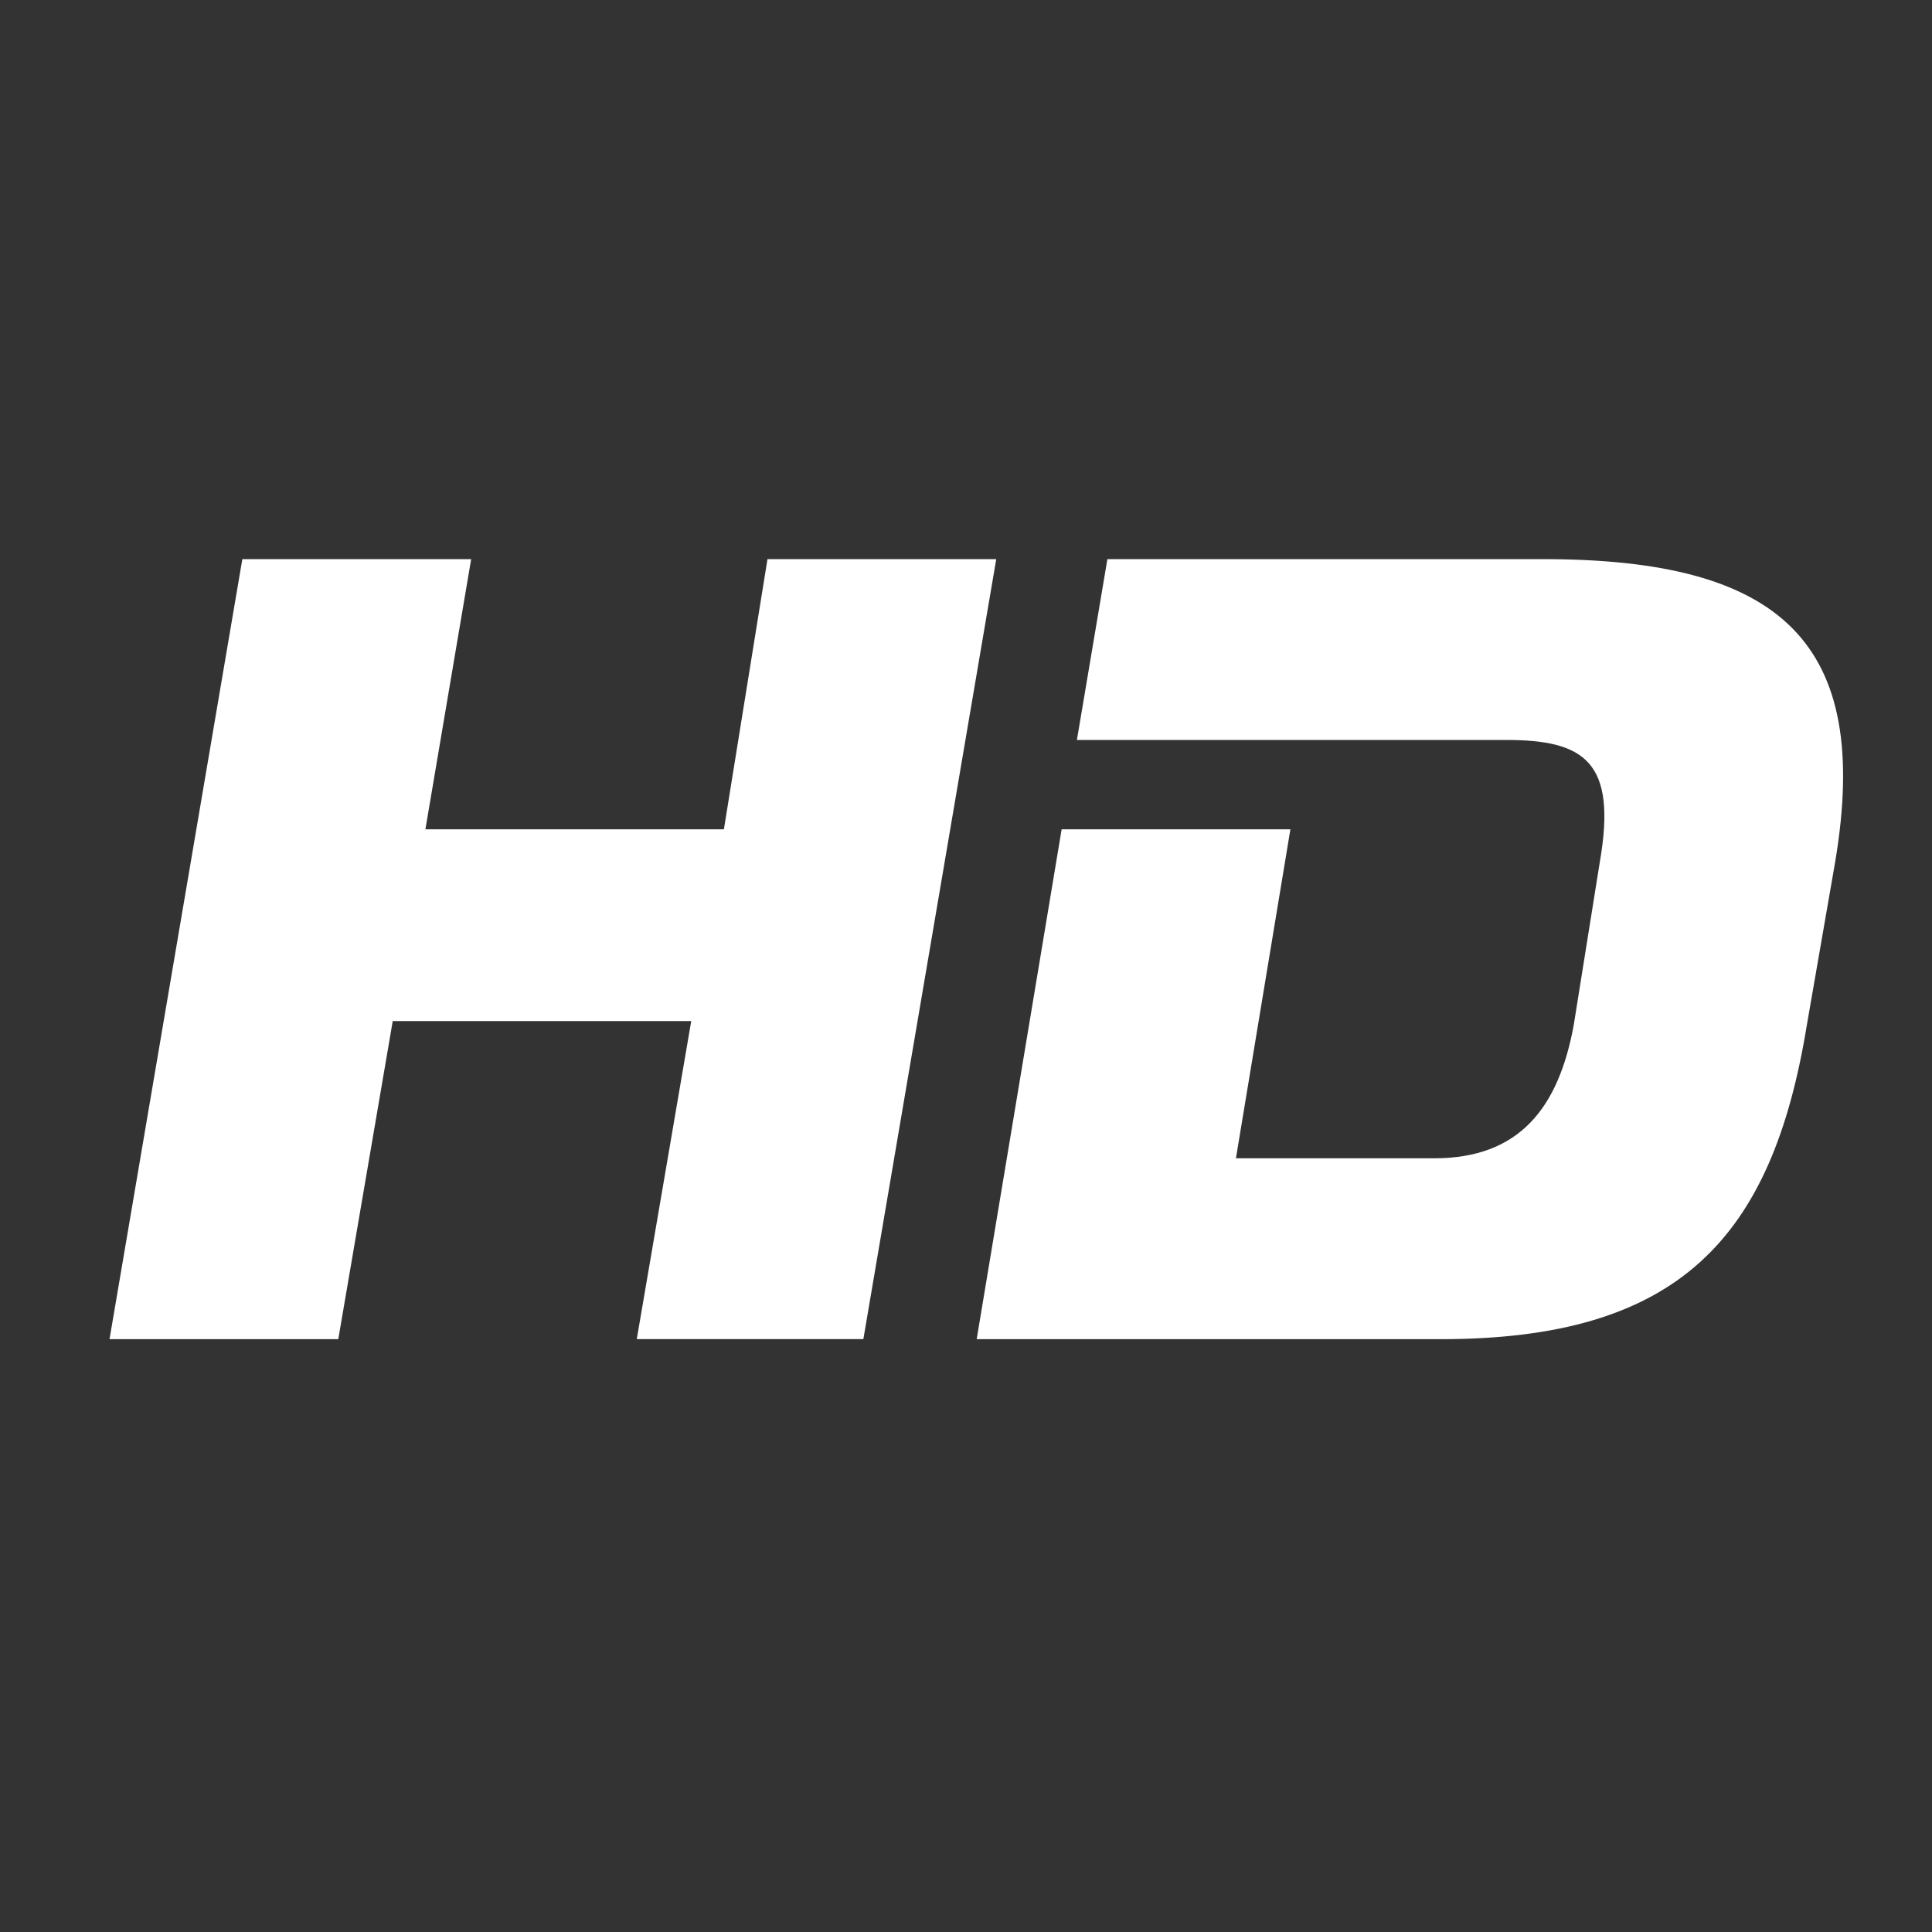 <svg xmlns="http://www.w3.org/2000/svg" width="32" height="32" viewBox="0 0 32 32">
    <rect x="0" y="0" width="32" height="32" fill="#333333" stroke="none"/>
    <path fill="#FFFFFF" fill-rule="evenodd" d="M25.56 9.261h-7.218l-.505 2.995h7.109c1.3 0 1.84.361 1.552 2.021l-.433 2.707c-.253 1.371-.903 2.201-2.31 2.201h-3.284l.902-5.449h-3.789l-1.407 8.445h7.686c3.934 0 5.486-1.66 6.063-5.197l.47-2.707c.613-3.645-.903-5.016-4.836-5.016zm-12.848 0l-.722 4.475H7.046l.758-4.475h-3.79l-2.2 12.92h3.789l.902-5.269h4.944l-.902 5.268H14.3l2.201-12.919h-3.789z"/>
</svg>
